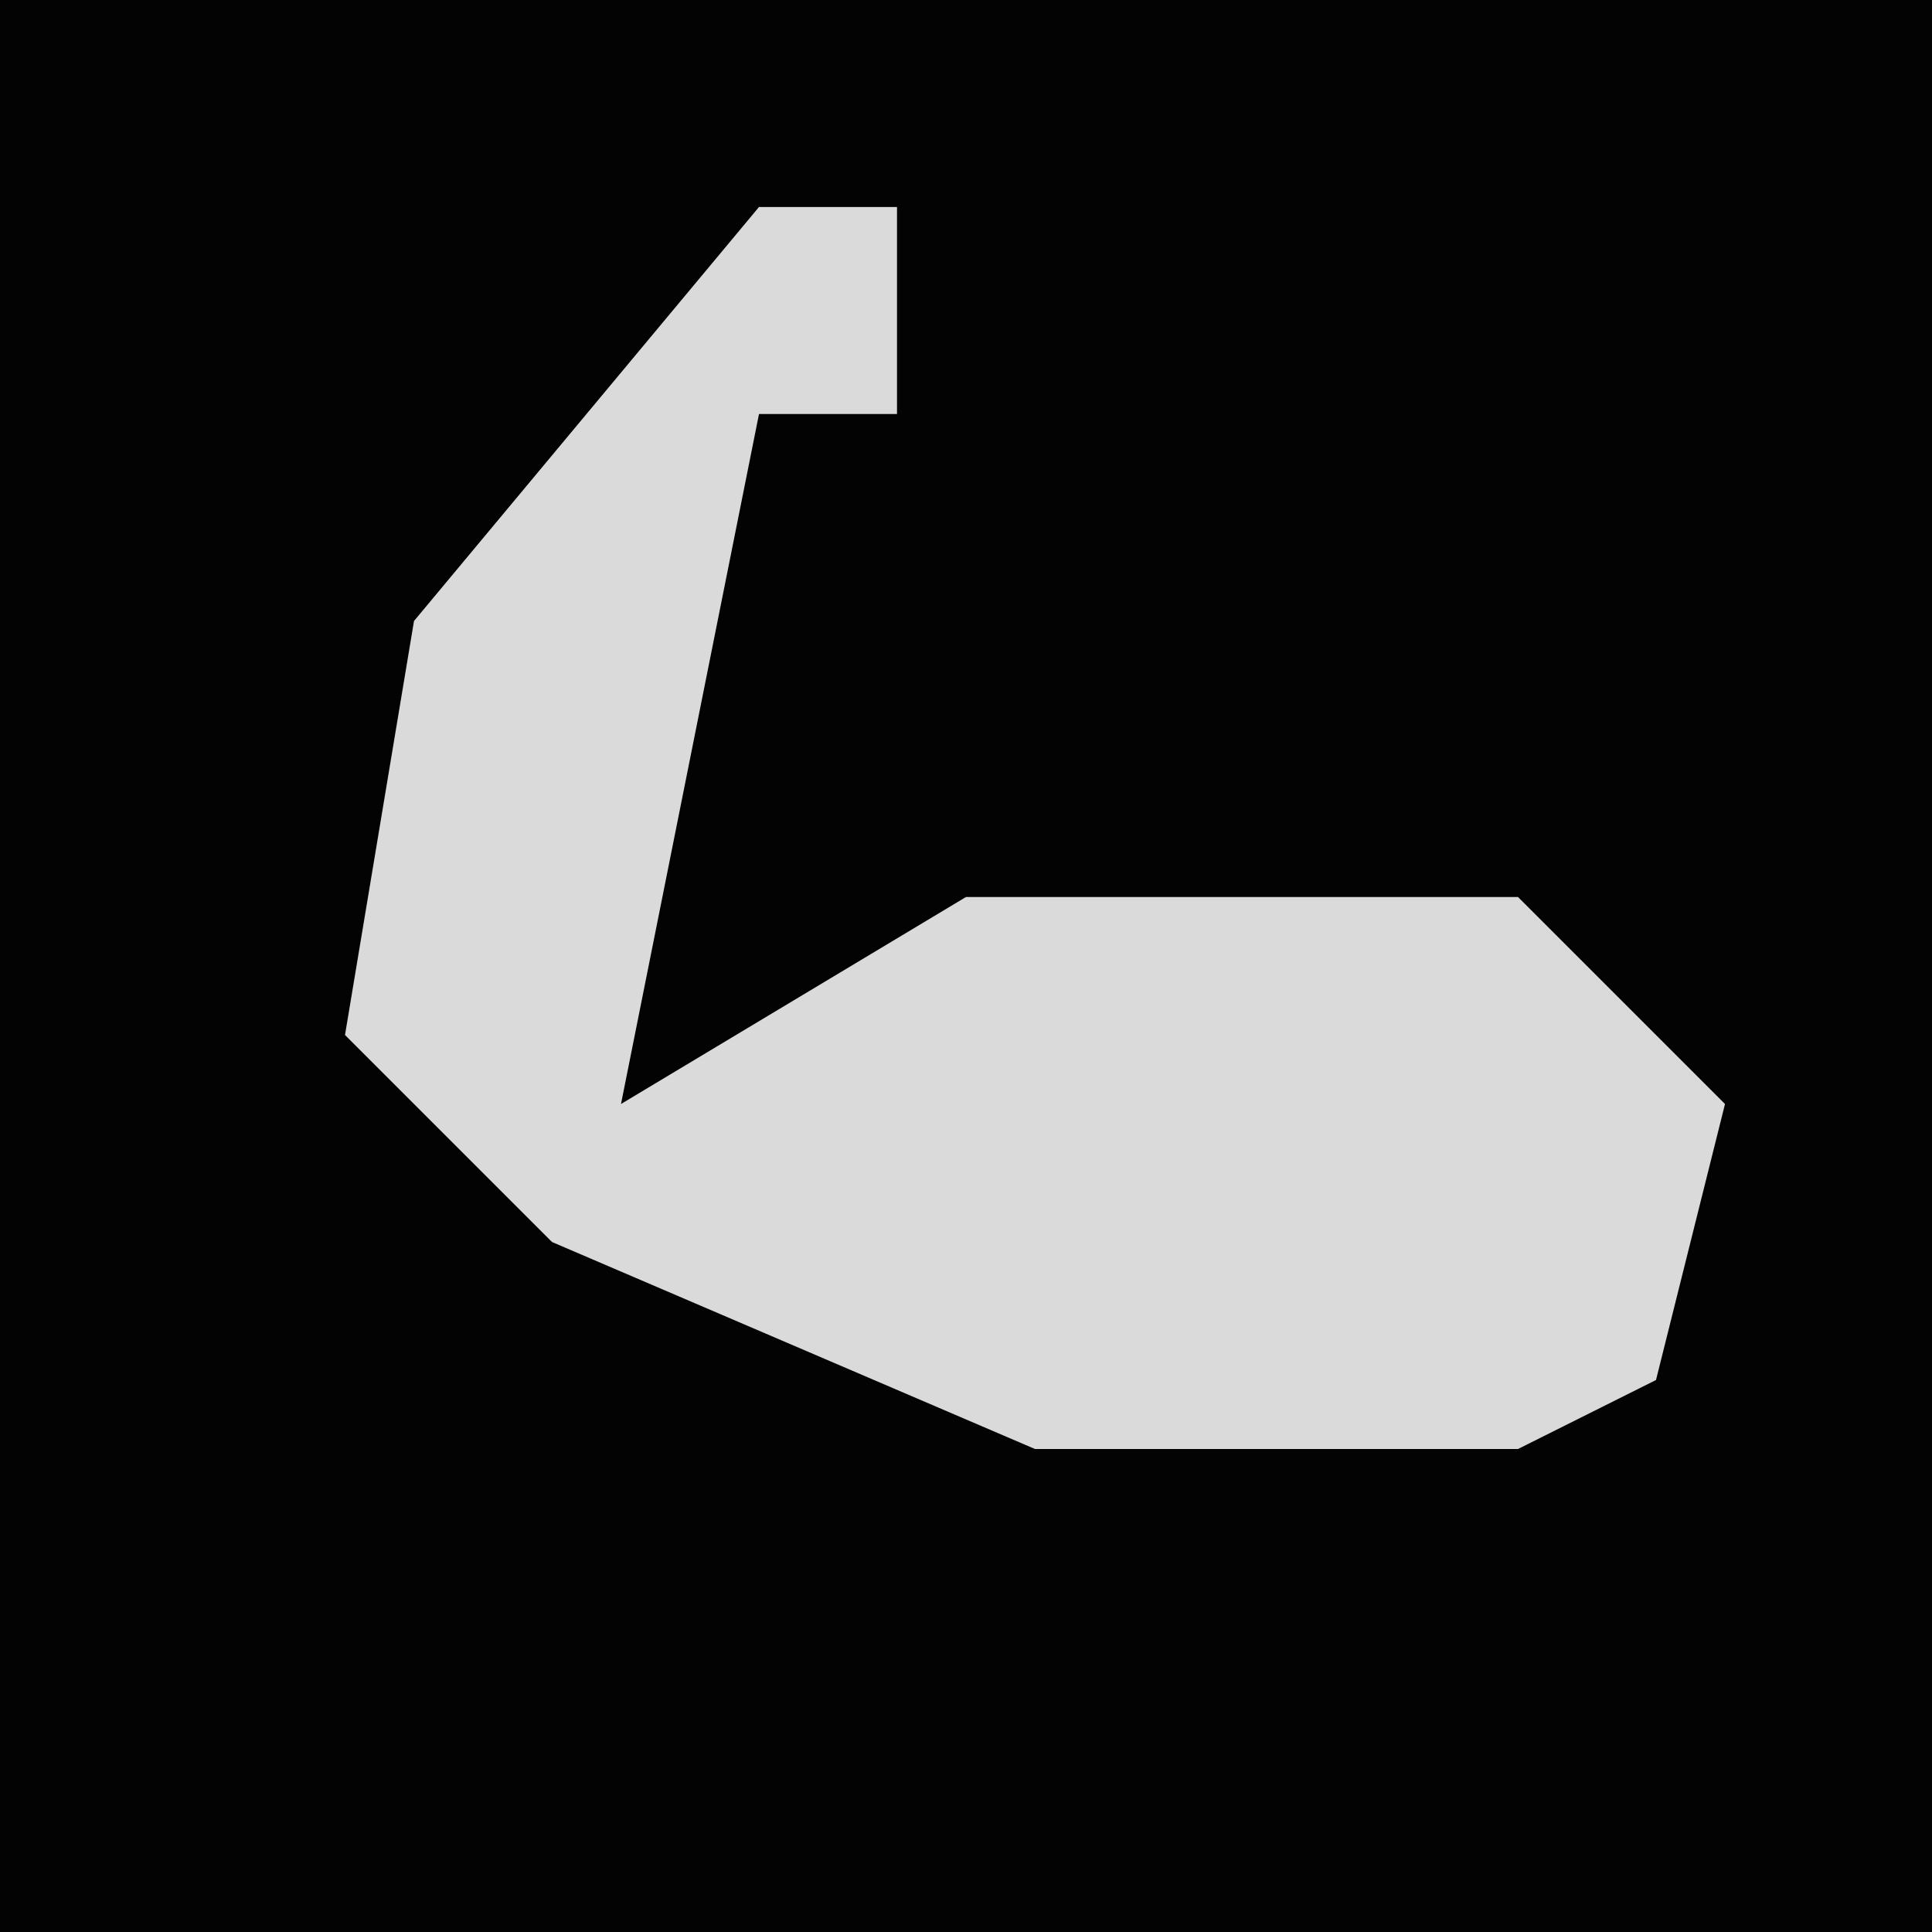 <?xml version="1.0" encoding="UTF-8"?>
<svg version="1.1" xmlns="http://www.w3.org/2000/svg" width="28" height="28">
<path d="M0,0 L28,0 L28,28 L0,28 Z " fill="#030303" transform="translate(0,0)"/>
<path d="M0,0 L2,0 L2,3 L0,3 L-2,13 L3,10 L11,10 L14,13 L13,17 L11,18 L4,18 L-3,15 L-6,12 L-5,6 Z " fill="#DADADA" transform="translate(11,3)"/>
</svg>

